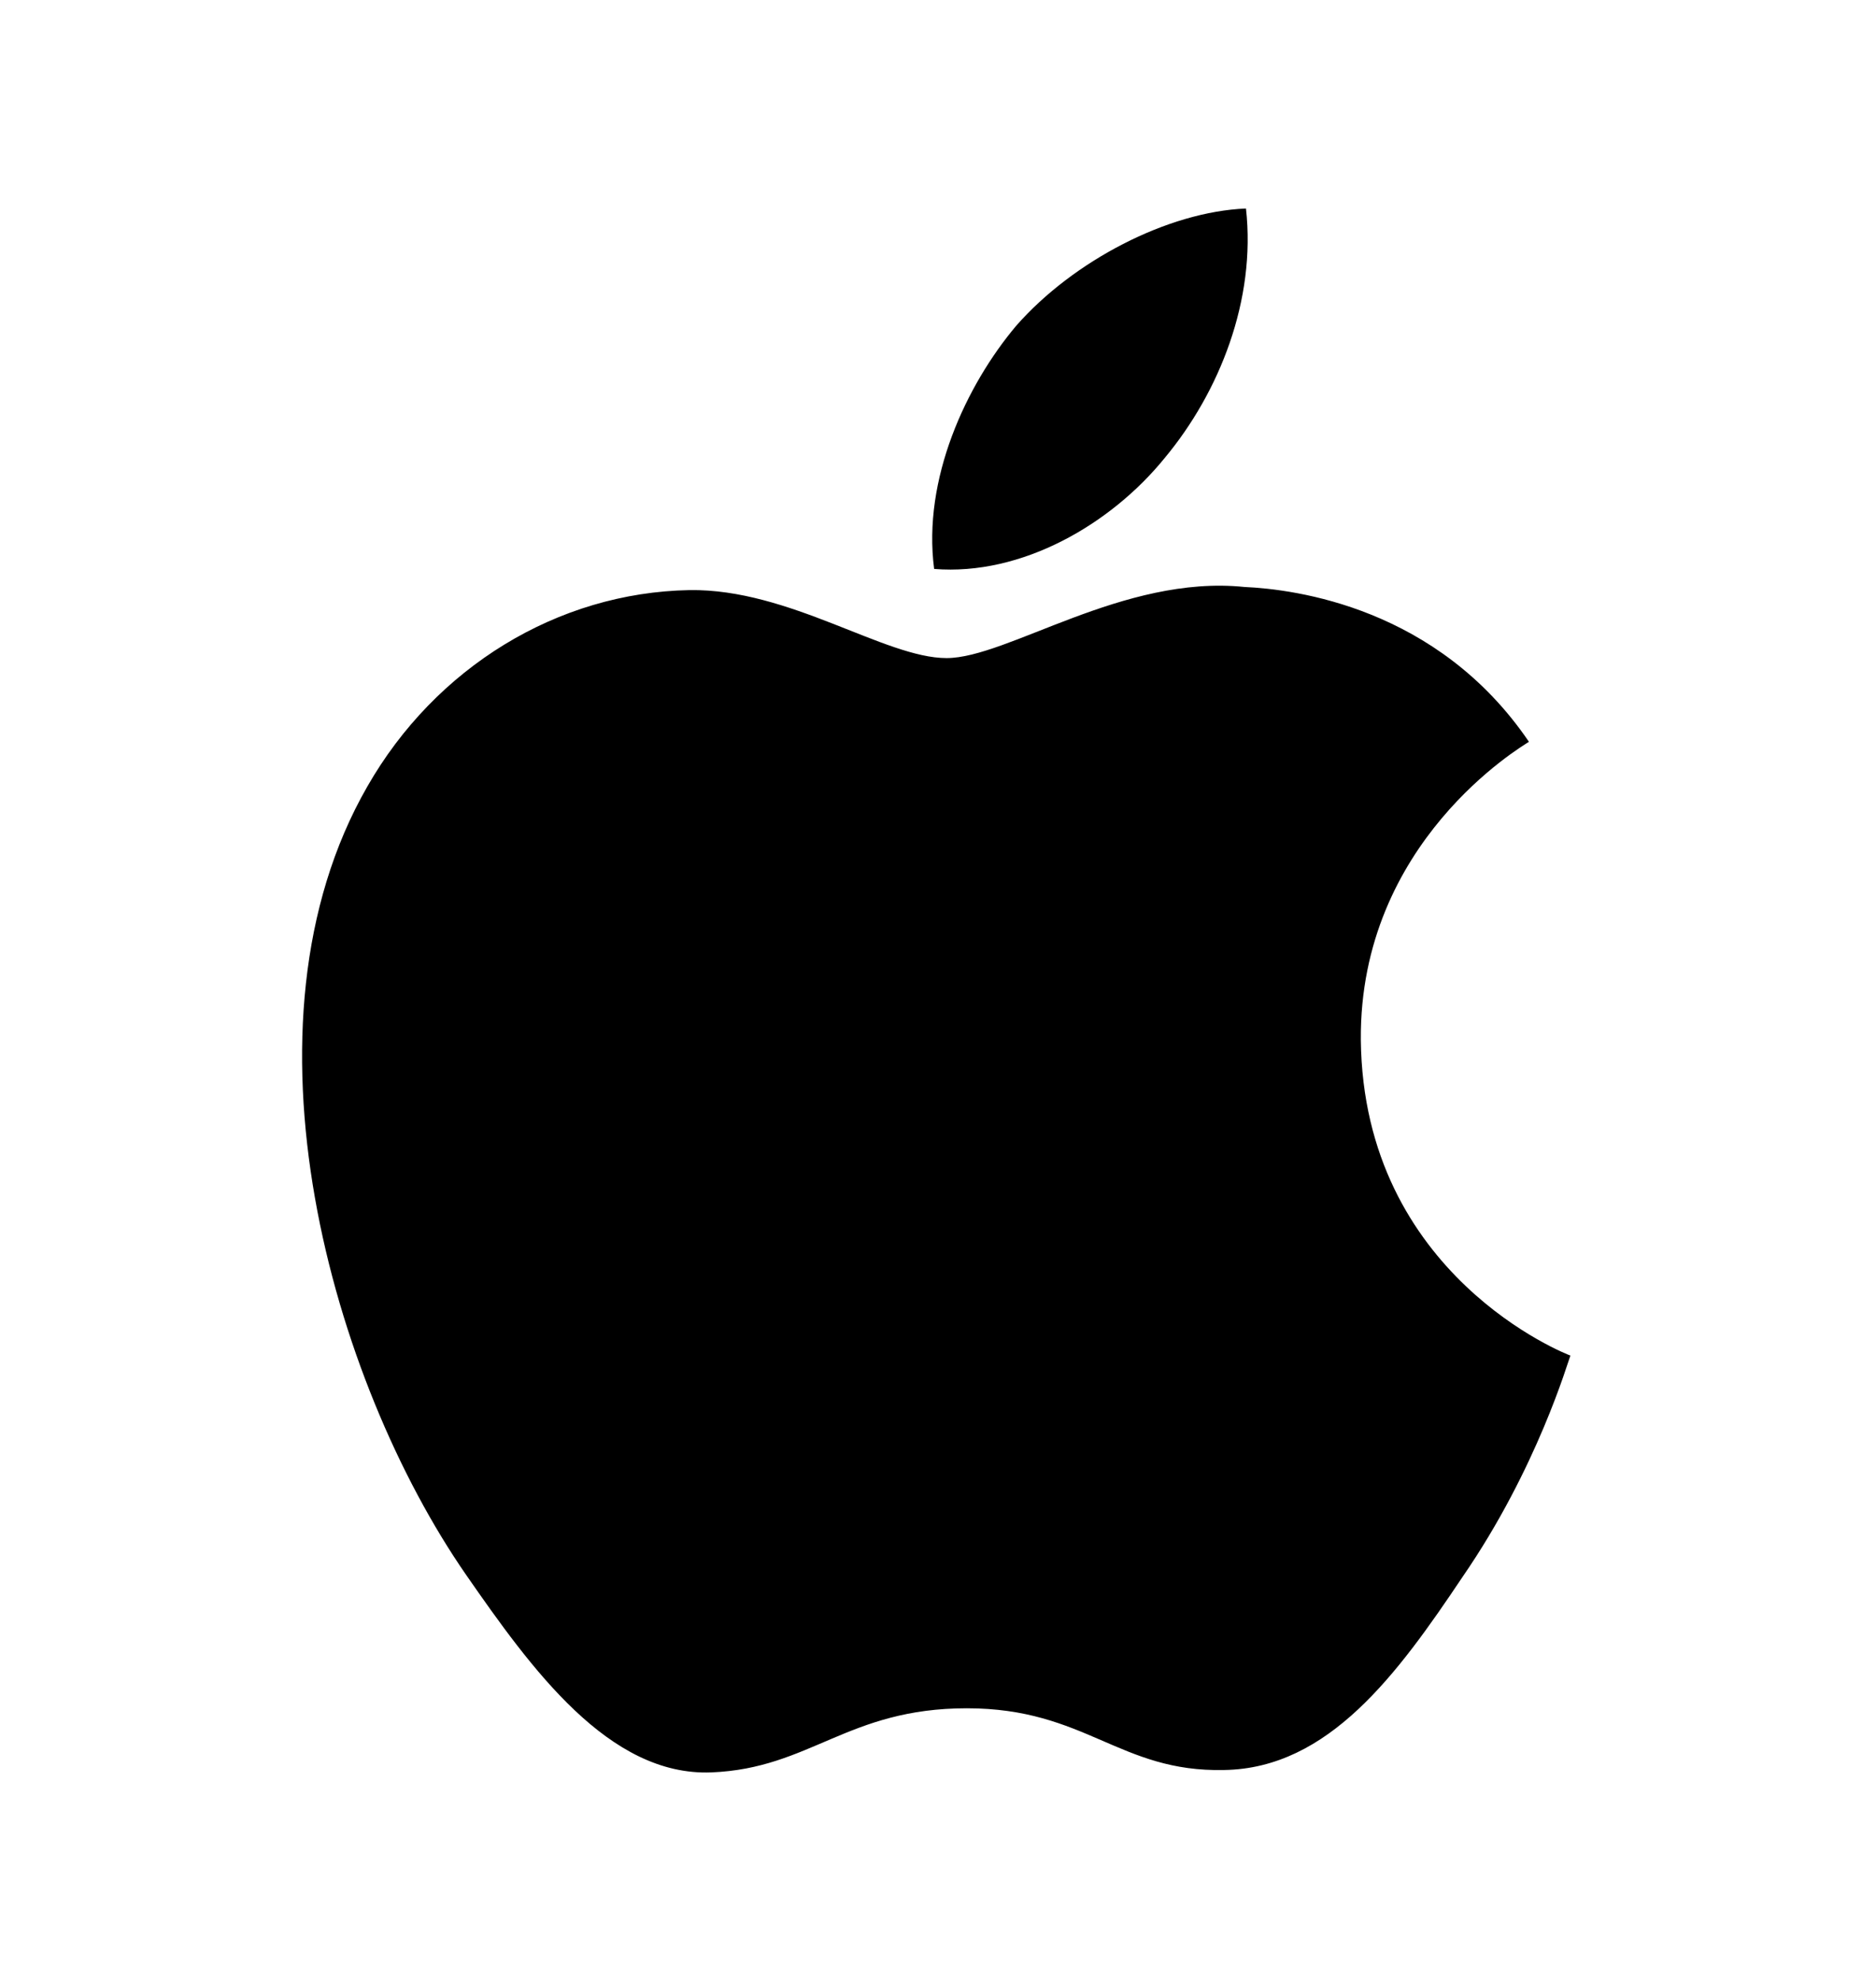 <svg width="18" height="19" viewBox="0 0 18 19" fill="none" xmlns="http://www.w3.org/2000/svg">
<path d="M14.033 15.125C13.41 16.055 12.75 16.962 11.745 16.977C10.74 17 10.418 16.385 9.277 16.385C8.13 16.385 7.777 16.962 6.825 17C5.843 17.038 5.1 16.01 4.47 15.102C3.188 13.25 2.205 9.838 3.525 7.543C4.178 6.402 5.348 5.683 6.615 5.66C7.575 5.645 8.49 6.312 9.082 6.312C9.668 6.312 10.777 5.51 11.94 5.63C12.428 5.652 13.793 5.825 14.67 7.115C14.602 7.16 13.043 8.075 13.057 9.973C13.08 12.238 15.045 12.995 15.068 13.002C15.045 13.055 14.752 14.082 14.033 15.125ZM9.75 3.125C10.297 2.502 11.205 2.03 11.955 2C12.053 2.877 11.7 3.763 11.175 4.393C10.658 5.03 9.803 5.525 8.963 5.457C8.85 4.595 9.27 3.695 9.75 3.125Z" fill="black"/>
</svg>

